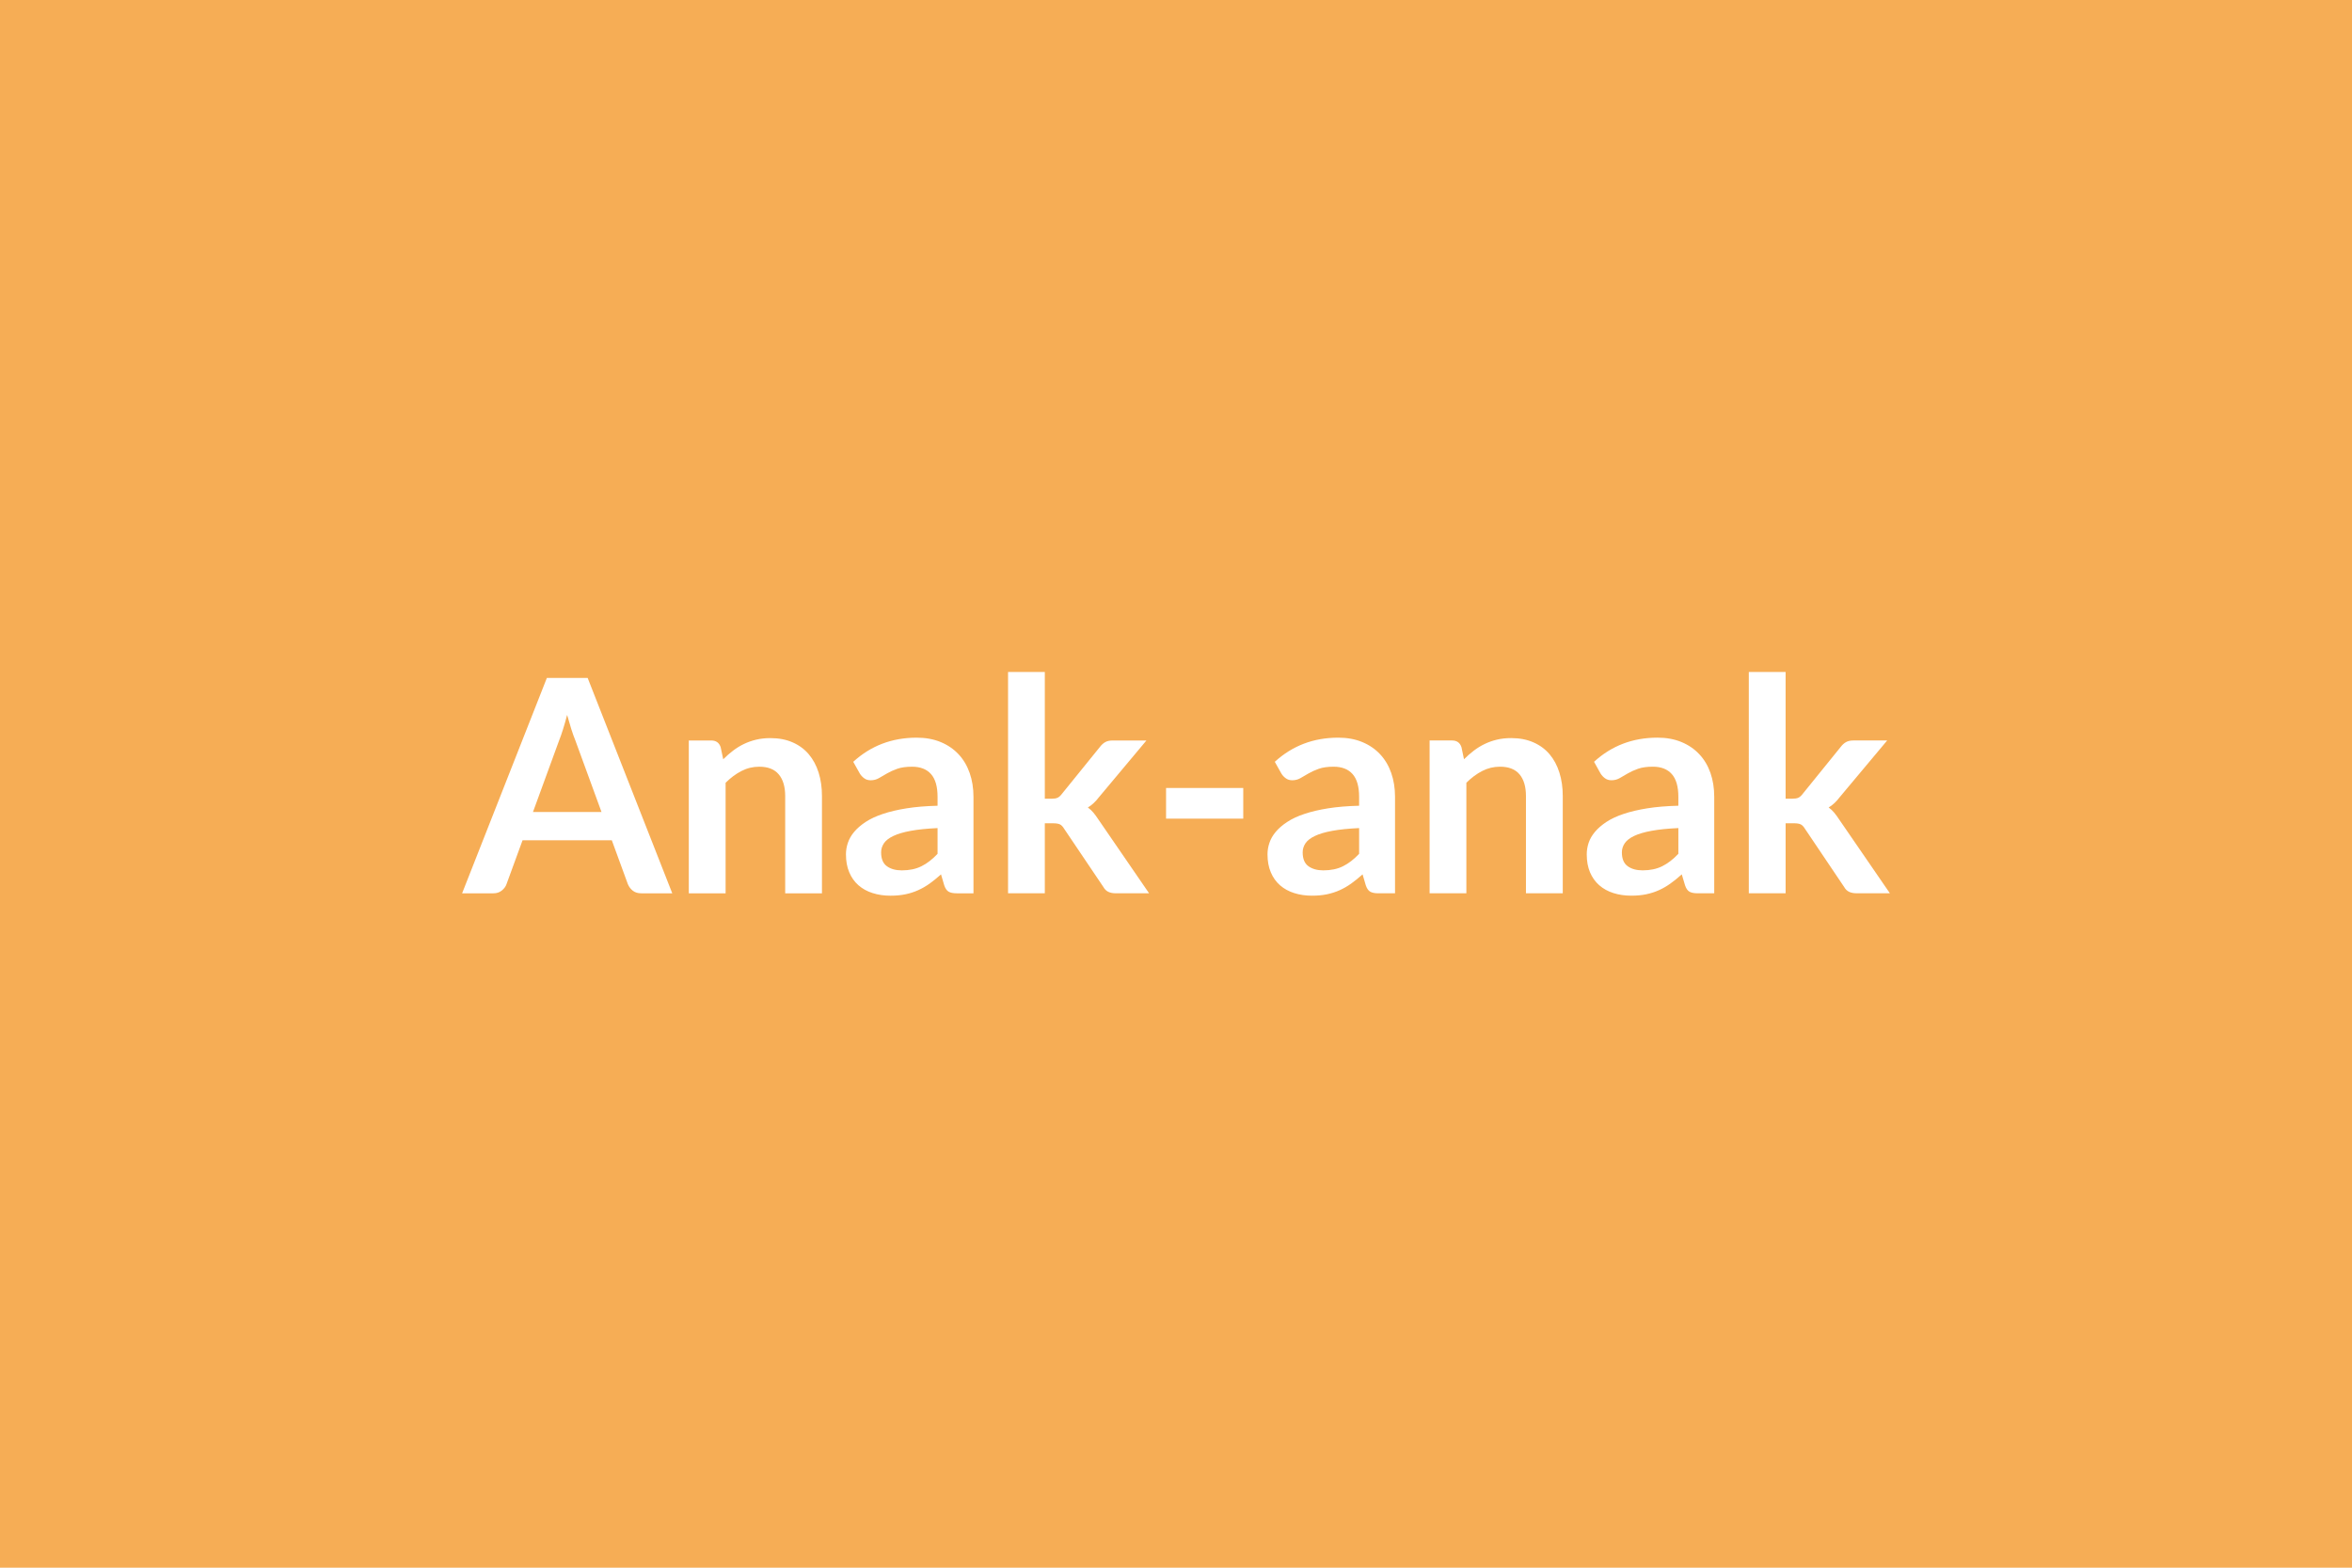 <svg xmlns="http://www.w3.org/2000/svg" width="600" height="400" viewBox="0 0 600 400"><rect width="100%" height="100%" fill="#f6ad55"/><path fill="#ffffff" d="M135.965 207.18h17.48l-6.68-18.28q-.5-1.21-1.03-2.88-.53-1.68-1.06-3.61-.5 1.93-1.03 3.63-.53 1.69-1.03 2.94zm13.95-34.2 21.58 54.95h-7.9q-1.33 0-2.17-.67-.83-.66-1.25-1.65l-4.1-11.21h-22.77l-4.1 11.21q-.3.88-1.18 1.6-.87.72-2.16.72h-7.98l21.62-54.95zm33.93 17.67.65 3.08q1.18-1.18 2.49-2.18 1.31-1.01 2.77-1.71 1.47-.71 3.14-1.11t3.65-.4q3.19 0 5.66 1.09 2.47 1.08 4.12 3.04 1.65 1.95 2.51 4.67.85 2.72.85 5.99v24.81h-9.38v-24.81q0-3.58-1.64-5.53-1.63-1.96-4.97-1.96-2.44 0-4.56 1.1-2.13 1.1-4.03 3v28.2h-9.39v-38.99h5.74q1.82 0 2.39 1.71m55.33 27.21v-6.57q-4.06.19-6.84.7-2.77.51-4.44 1.31-1.68.8-2.4 1.86-.72 1.07-.72 2.32 0 2.47 1.46 3.53 1.47 1.07 3.82 1.07 2.89 0 5-1.05 2.11-1.04 4.12-3.17m-19.83-20.48-1.68-3q6.73-6.16 16.19-6.16 3.42 0 6.12 1.12t4.56 3.12q1.86 1.99 2.83 4.77.97 2.77.97 6.08v24.62h-4.26q-1.33 0-2.05-.4t-1.14-1.61l-.83-2.82q-1.49 1.33-2.89 2.34-1.41 1.01-2.93 1.69-1.52.69-3.25 1.05t-3.82.36q-2.47 0-4.56-.67-2.09-.66-3.61-1.99t-2.35-3.31q-.84-1.97-.84-4.6 0-1.48.5-2.94.49-1.46 1.61-2.79t2.91-2.51q1.78-1.18 4.39-2.05 2.6-.88 6.06-1.43t7.9-.66v-2.28q0-3.92-1.67-5.8t-4.83-1.88q-2.28 0-3.78.53t-2.64 1.2l-2.07 1.2q-.93.53-2.07.53-.99 0-1.67-.52-.69-.51-1.1-1.19m37.81-25.92h9.38v32.34h1.75q.95 0 1.5-.25.55-.24 1.12-1l9.69-11.97q.61-.8 1.35-1.22t1.92-.42h8.59l-12.12 14.48q-1.3 1.71-2.82 2.62.8.57 1.43 1.33t1.2 1.64l12.99 18.92h-8.47q-1.1 0-1.9-.36t-1.33-1.31l-9.96-14.78q-.53-.88-1.1-1.14-.57-.27-1.71-.27h-2.13v17.86h-9.38zm40.31 37.43v-7.83h19.69v7.83zm49.25 8.97v-6.57q-4.06.19-6.84.7-2.77.51-4.44 1.31-1.68.8-2.4 1.86-.72 1.07-.72 2.32 0 2.47 1.46 3.53 1.47 1.07 3.82 1.07 2.89 0 5-1.05 2.11-1.04 4.12-3.17m-19.83-20.48-1.68-3q6.73-6.16 16.19-6.16 3.42 0 6.12 1.12t4.56 3.12q1.86 1.99 2.83 4.77.97 2.77.97 6.08v24.62h-4.26q-1.33 0-2.05-.4t-1.14-1.61l-.83-2.82q-1.49 1.33-2.89 2.34-1.41 1.01-2.93 1.69-1.52.69-3.25 1.05t-3.82.36q-2.47 0-4.56-.67-2.09-.66-3.61-1.99t-2.35-3.31q-.84-1.97-.84-4.6 0-1.48.5-2.94.49-1.46 1.61-2.79t2.91-2.51q1.78-1.18 4.39-2.05 2.6-.88 6.06-1.43t7.9-.66v-2.28q0-3.92-1.67-5.8t-4.83-1.88q-2.28 0-3.78.53t-2.64 1.2l-2.07 1.2q-.93.53-2.07.53-.99 0-1.67-.52-.69-.51-1.1-1.19m45.94-6.73.64 3.08q1.18-1.18 2.49-2.18 1.31-1.01 2.78-1.71 1.46-.71 3.13-1.11t3.65-.4q3.19 0 5.66 1.09 2.47 1.08 4.13 3.04 1.65 1.95 2.5 4.67.86 2.72.86 5.99v24.81h-9.39v-24.81q0-3.58-1.63-5.53-1.64-1.96-4.98-1.96-2.43 0-4.56 1.1t-4.03 3v28.2h-9.38v-38.99h5.73q1.83 0 2.4 1.71m55.33 27.21v-6.57q-4.07.19-6.84.7-2.78.51-4.45 1.31t-2.39 1.86q-.73 1.07-.73 2.32 0 2.47 1.47 3.53 1.46 1.07 3.82 1.07 2.88 0 4.99-1.05 2.11-1.04 4.13-3.17m-19.84-20.48-1.67-3q6.72-6.16 16.19-6.16 3.42 0 6.11 1.12 2.7 1.12 4.56 3.12 1.87 1.99 2.84 4.77.96 2.77.96 6.08v24.62h-4.25q-1.33 0-2.05-.4-.73-.4-1.14-1.61l-.84-2.82q-1.48 1.33-2.89 2.34-1.4 1.01-2.92 1.69-1.52.69-3.25 1.05t-3.82.36q-2.47 0-4.56-.67-2.09-.66-3.61-1.99t-2.36-3.31q-.83-1.97-.83-4.6 0-1.48.49-2.94t1.62-2.79q1.12-1.33 2.9-2.51 1.79-1.18 4.39-2.05 2.6-.88 6.06-1.43t7.91-.66v-2.28q0-3.92-1.68-5.8-1.67-1.88-4.82-1.88-2.28 0-3.78.53t-2.64 1.2l-2.07 1.2q-.94.53-2.08.53-.98 0-1.67-.52-.68-.51-1.1-1.19m37.81-25.92h9.39v32.34h1.74q.95 0 1.51-.25.55-.24 1.12-1l9.69-11.97q.6-.8 1.35-1.22.74-.42 1.91-.42h8.59l-12.12 14.48q-1.29 1.71-2.81 2.62.8.57 1.42 1.33.63.76 1.2 1.64l13 18.92h-8.48q-1.1 0-1.9-.36t-1.33-1.31l-9.95-14.78q-.54-.88-1.11-1.14-.57-.27-1.71-.27h-2.12v17.86h-9.39z"/></svg>